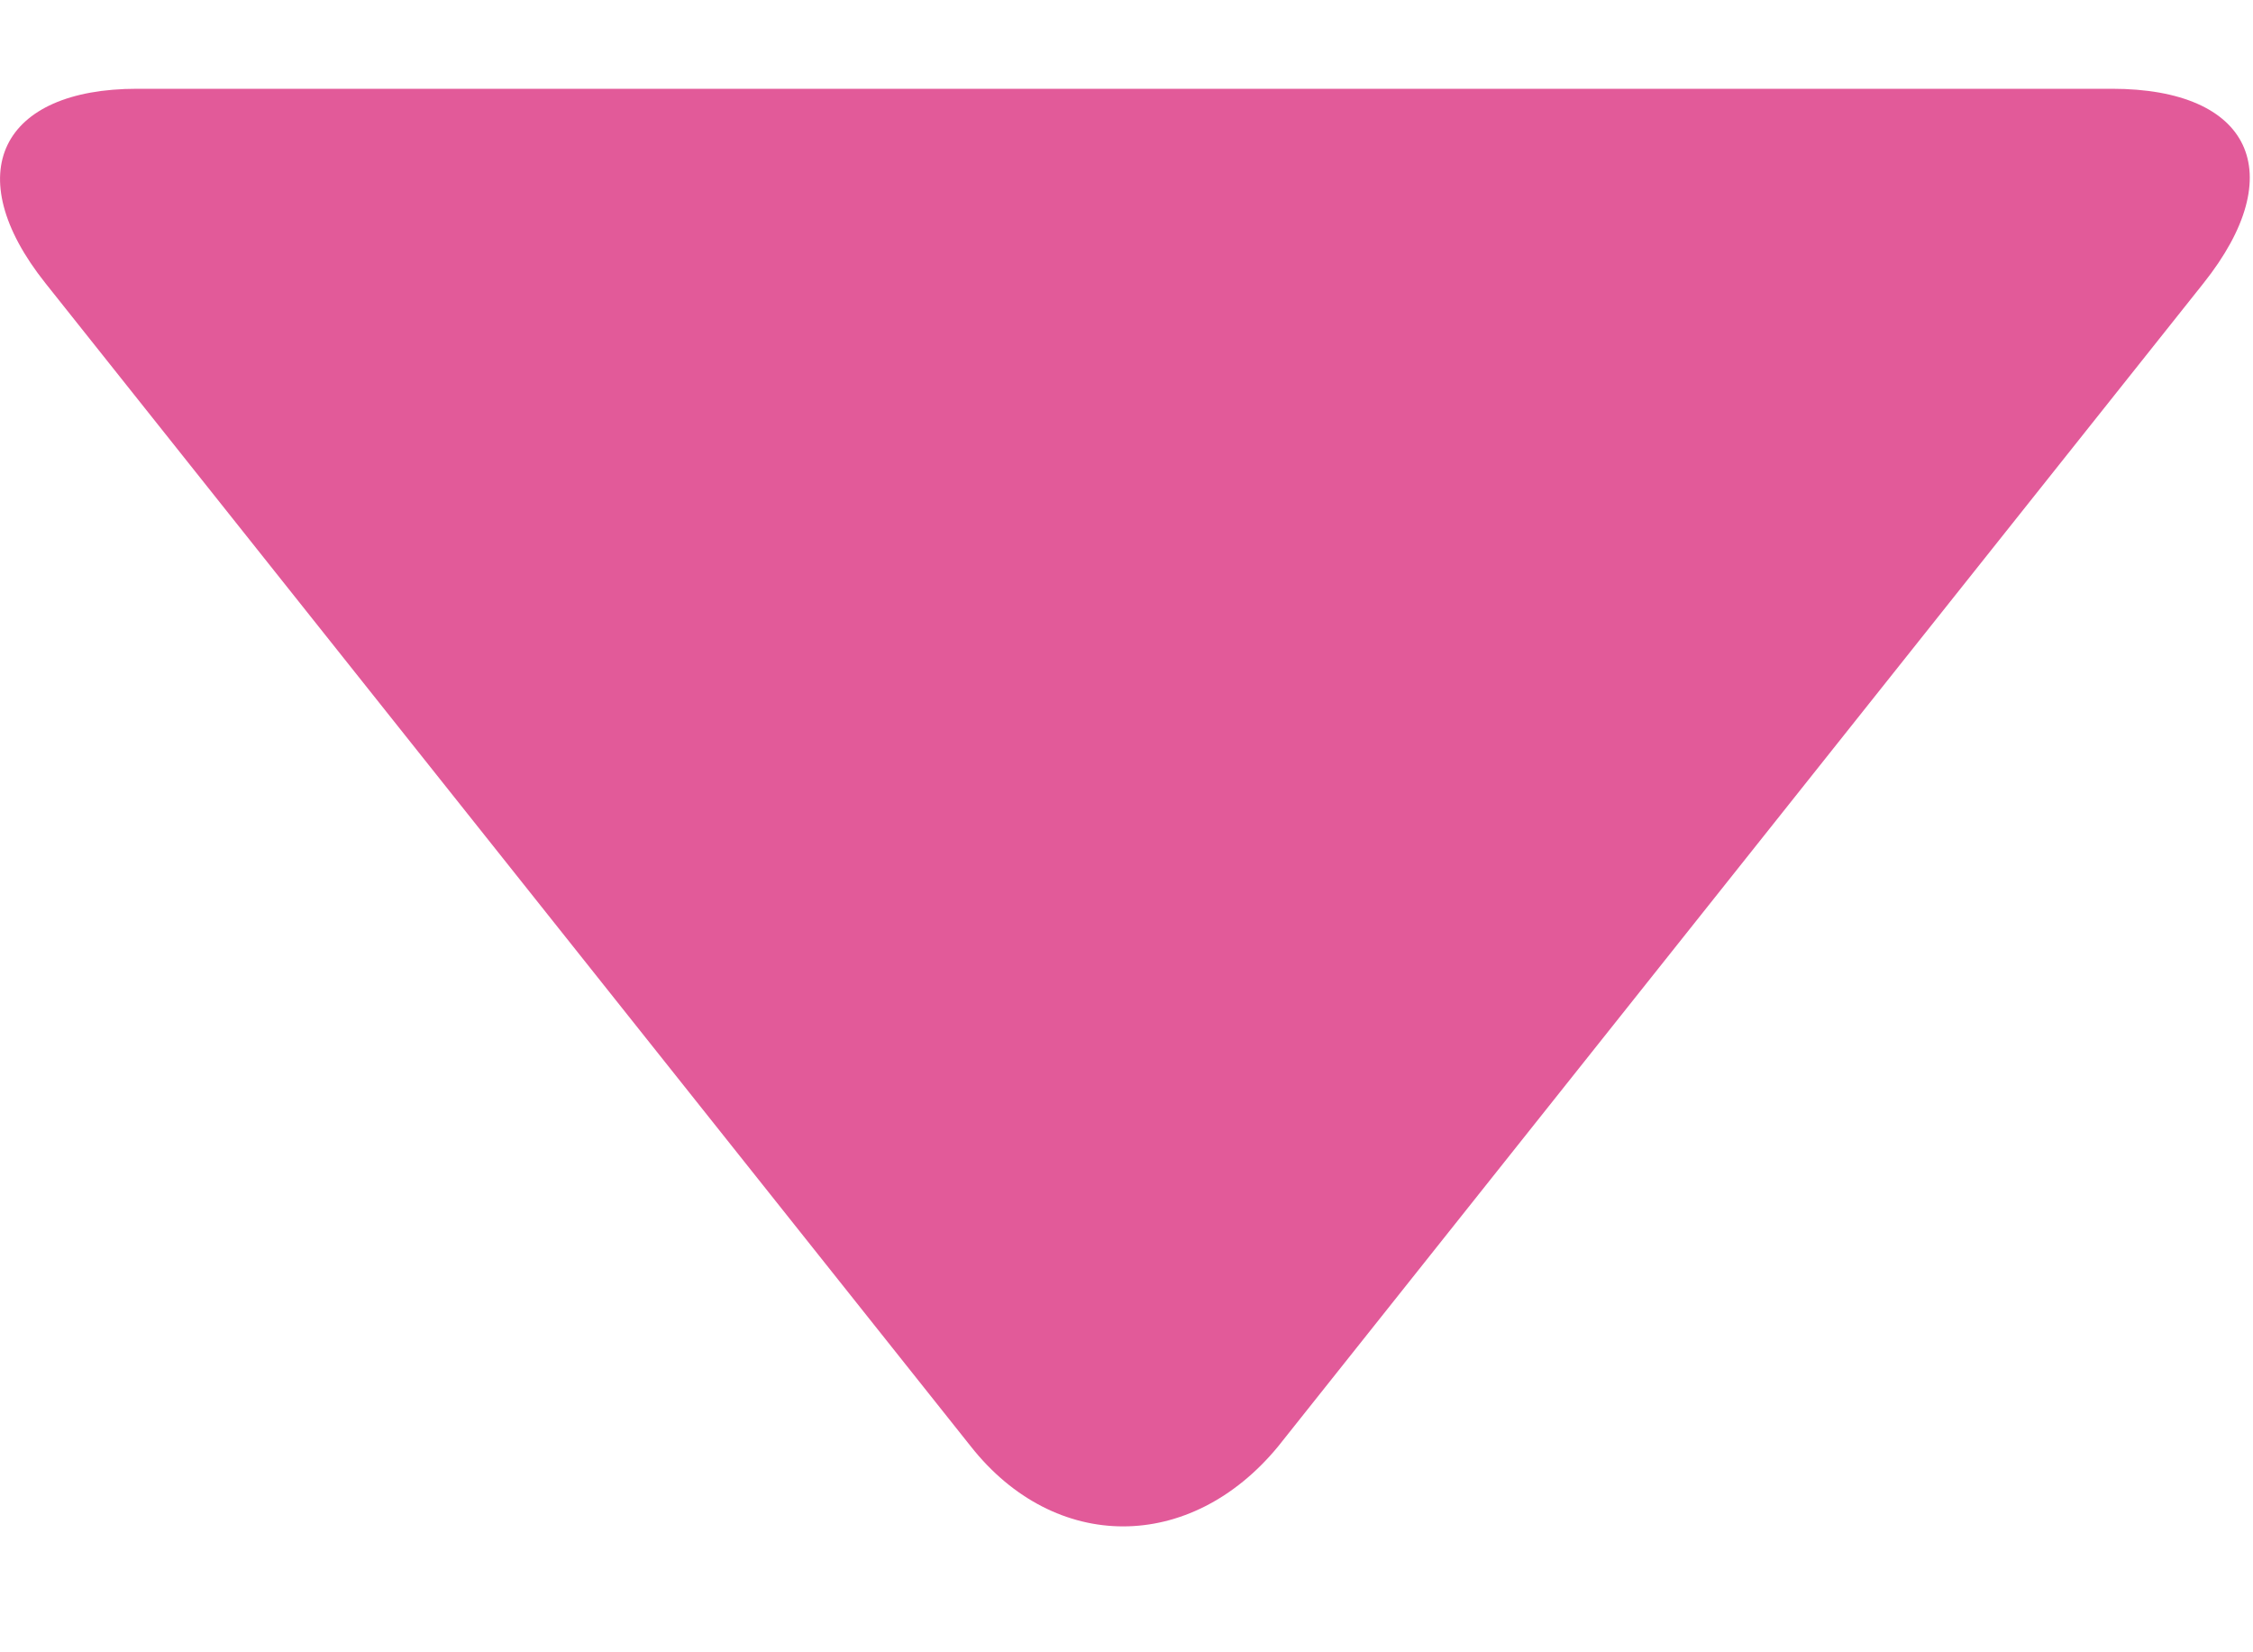 <svg width="15" height="11" viewBox="0 0 15 11" fill="none" xmlns="http://www.w3.org/2000/svg">
<path d="M14.67 1.886L8.509 9.63C7.925 10.339 7.024 10.339 6.464 9.63L0.303 1.886C-0.281 1.153 0.011 0.591 0.912 0.591H14.061C14.986 0.591 15.254 1.153 14.67 1.886Z" fill="#E25A99"/>
</svg>
